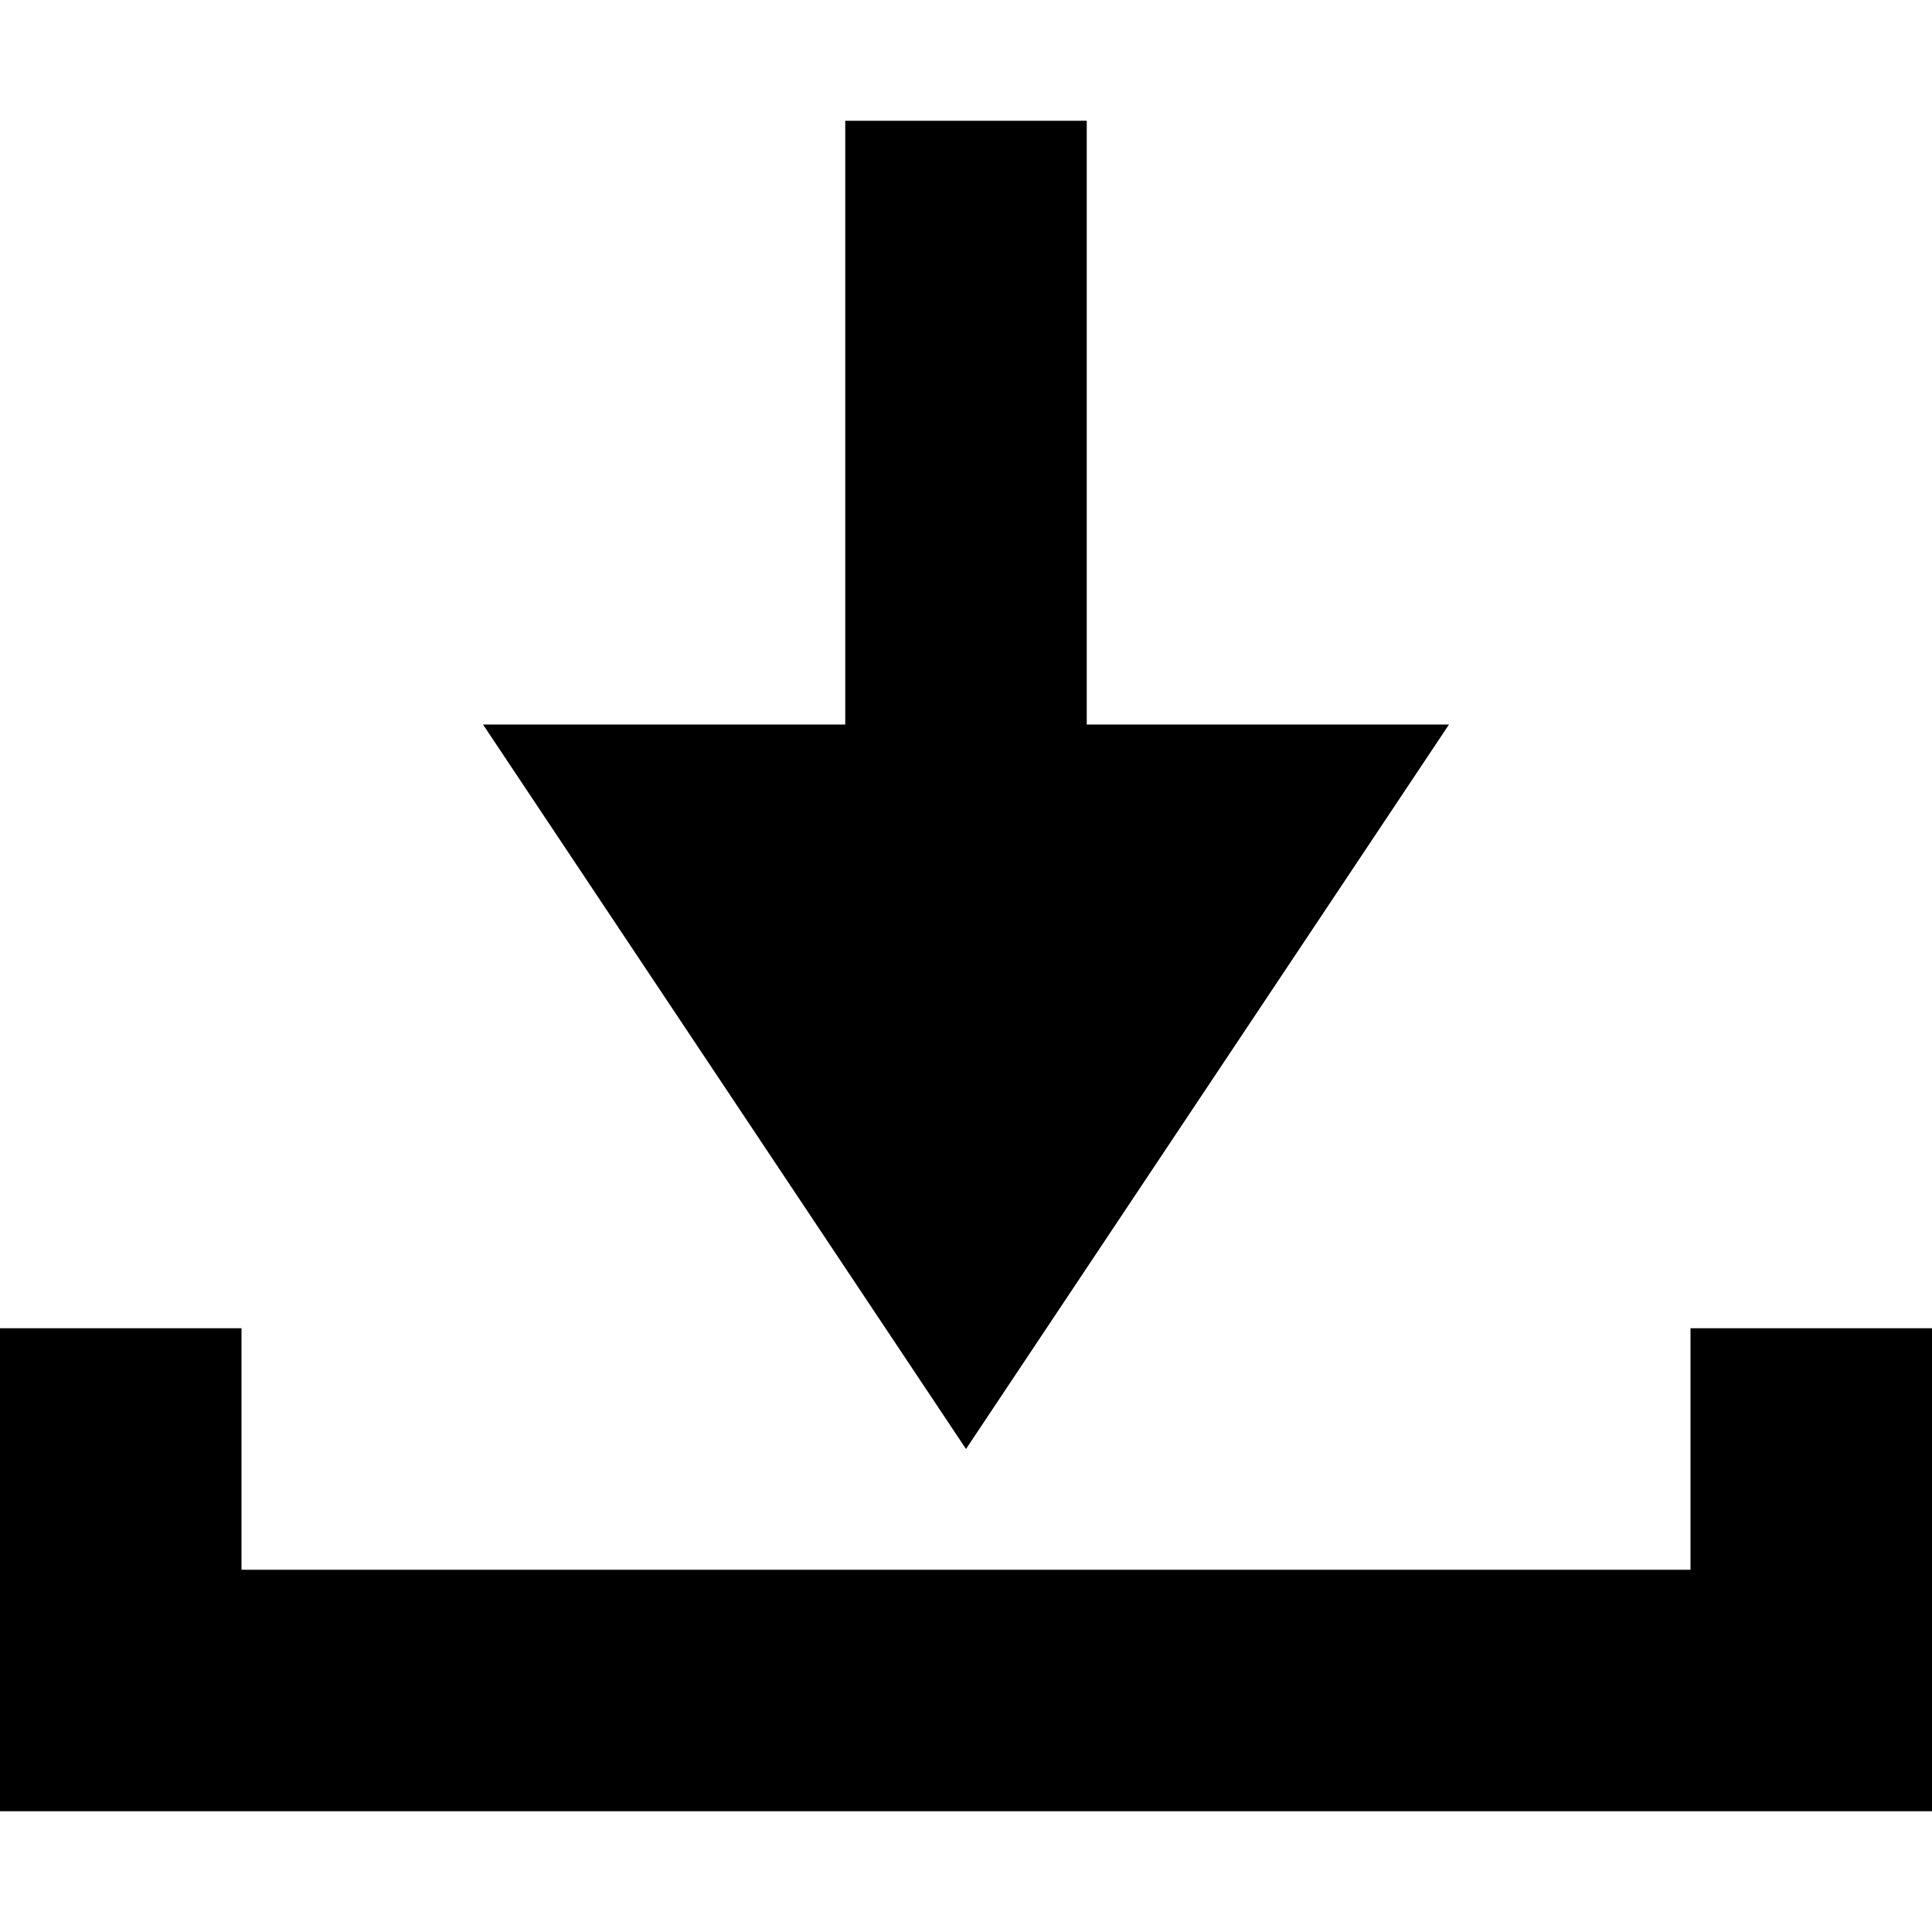 <?xml version="1.0" encoding="utf-8"?> <!-- Generator: IcoMoon.io --> <!DOCTYPE svg PUBLIC "-//W3C//DTD SVG 1.1//EN" "http://www.w3.org/Graphics/SVG/1.1/DTD/svg11.dtd"> <svg width="32" height="32" viewBox="0 0 32 32" xmlns="http://www.w3.org/2000/svg" xmlns:xlink="http://www.w3.org/1999/xlink" fill="#000000"><g><path d="M 28,22L 28,26L 4,26L 4,22L0,22L0,30L 32,30L 32,22 zM 24,12L 18,12L 18,2L 14,2L 14,12L 8,12L 16,24 z"></path></g></svg>
